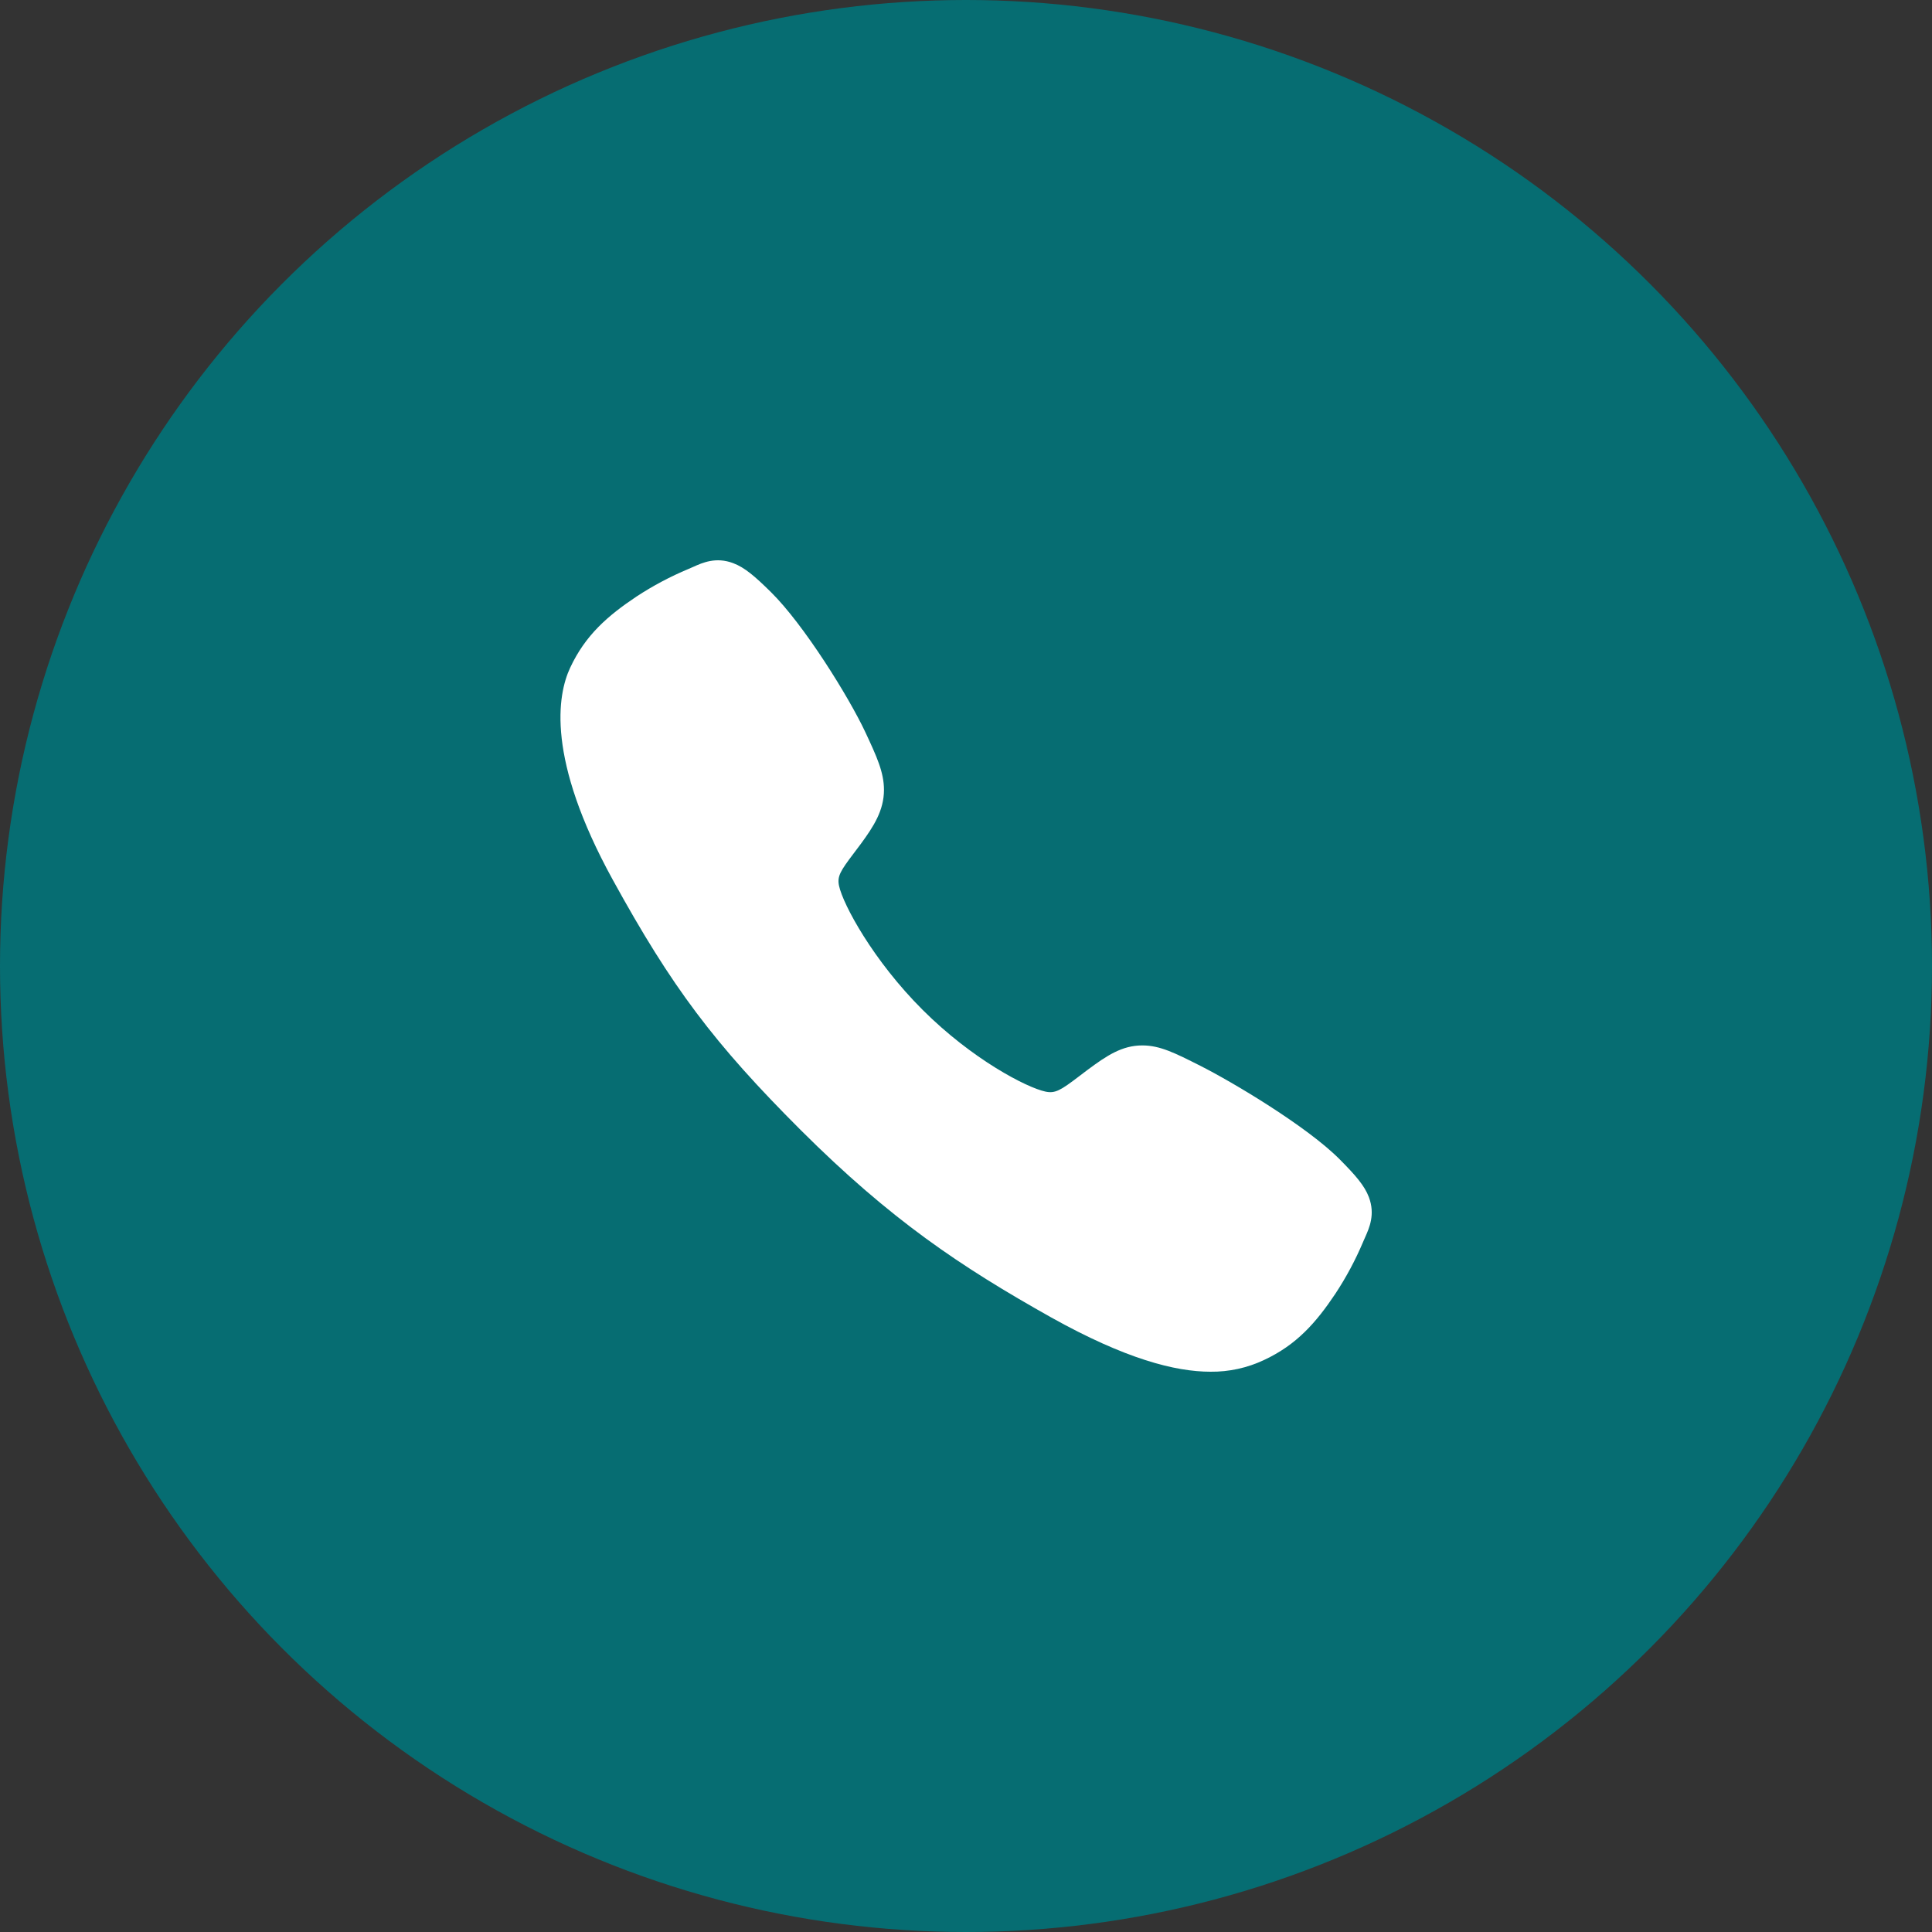 <svg width="100" height="100" viewBox="0 0 100 100" fill="none" xmlns="http://www.w3.org/2000/svg">
<rect x="0" y="0" width="100" height="100" fill="#333333" stroke="none"/>
<circle cx="50" cy="50" r="50" fill="#066D72"/>
<path d="M62.656 71C60.826 71 58.256 70.338 54.406 68.188C49.725 65.562 46.105 63.139 41.449 58.496C36.96 54.01 34.776 51.105 31.719 45.542C28.265 39.261 28.854 35.968 29.512 34.561C30.296 32.879 31.453 31.873 32.948 30.875C33.797 30.319 34.696 29.841 35.633 29.45C35.727 29.41 35.814 29.371 35.892 29.337C36.356 29.128 37.059 28.811 37.949 29.149C38.544 29.372 39.074 29.829 39.905 30.649C41.608 32.329 43.936 36.071 44.795 37.908C45.372 39.147 45.753 39.964 45.754 40.881C45.754 41.954 45.214 42.782 44.559 43.676C44.436 43.843 44.314 44.004 44.196 44.159C43.483 45.097 43.326 45.368 43.429 45.852C43.638 46.824 45.197 49.718 47.759 52.274C50.322 54.831 53.132 56.291 54.108 56.5C54.613 56.608 54.889 56.444 55.857 55.706C55.995 55.6 56.138 55.49 56.287 55.38C57.286 54.637 58.076 54.111 59.124 54.111H59.129C60.042 54.111 60.823 54.507 62.116 55.159C63.804 56.01 67.658 58.308 69.348 60.013C70.17 60.842 70.629 61.371 70.853 61.964C71.19 62.858 70.873 63.558 70.665 64.027C70.631 64.105 70.592 64.19 70.552 64.285C70.157 65.22 69.677 66.117 69.118 66.964C68.122 68.455 67.112 69.609 65.427 70.393C64.561 70.803 63.614 71.01 62.656 71Z" fill="white"/>
</svg>
